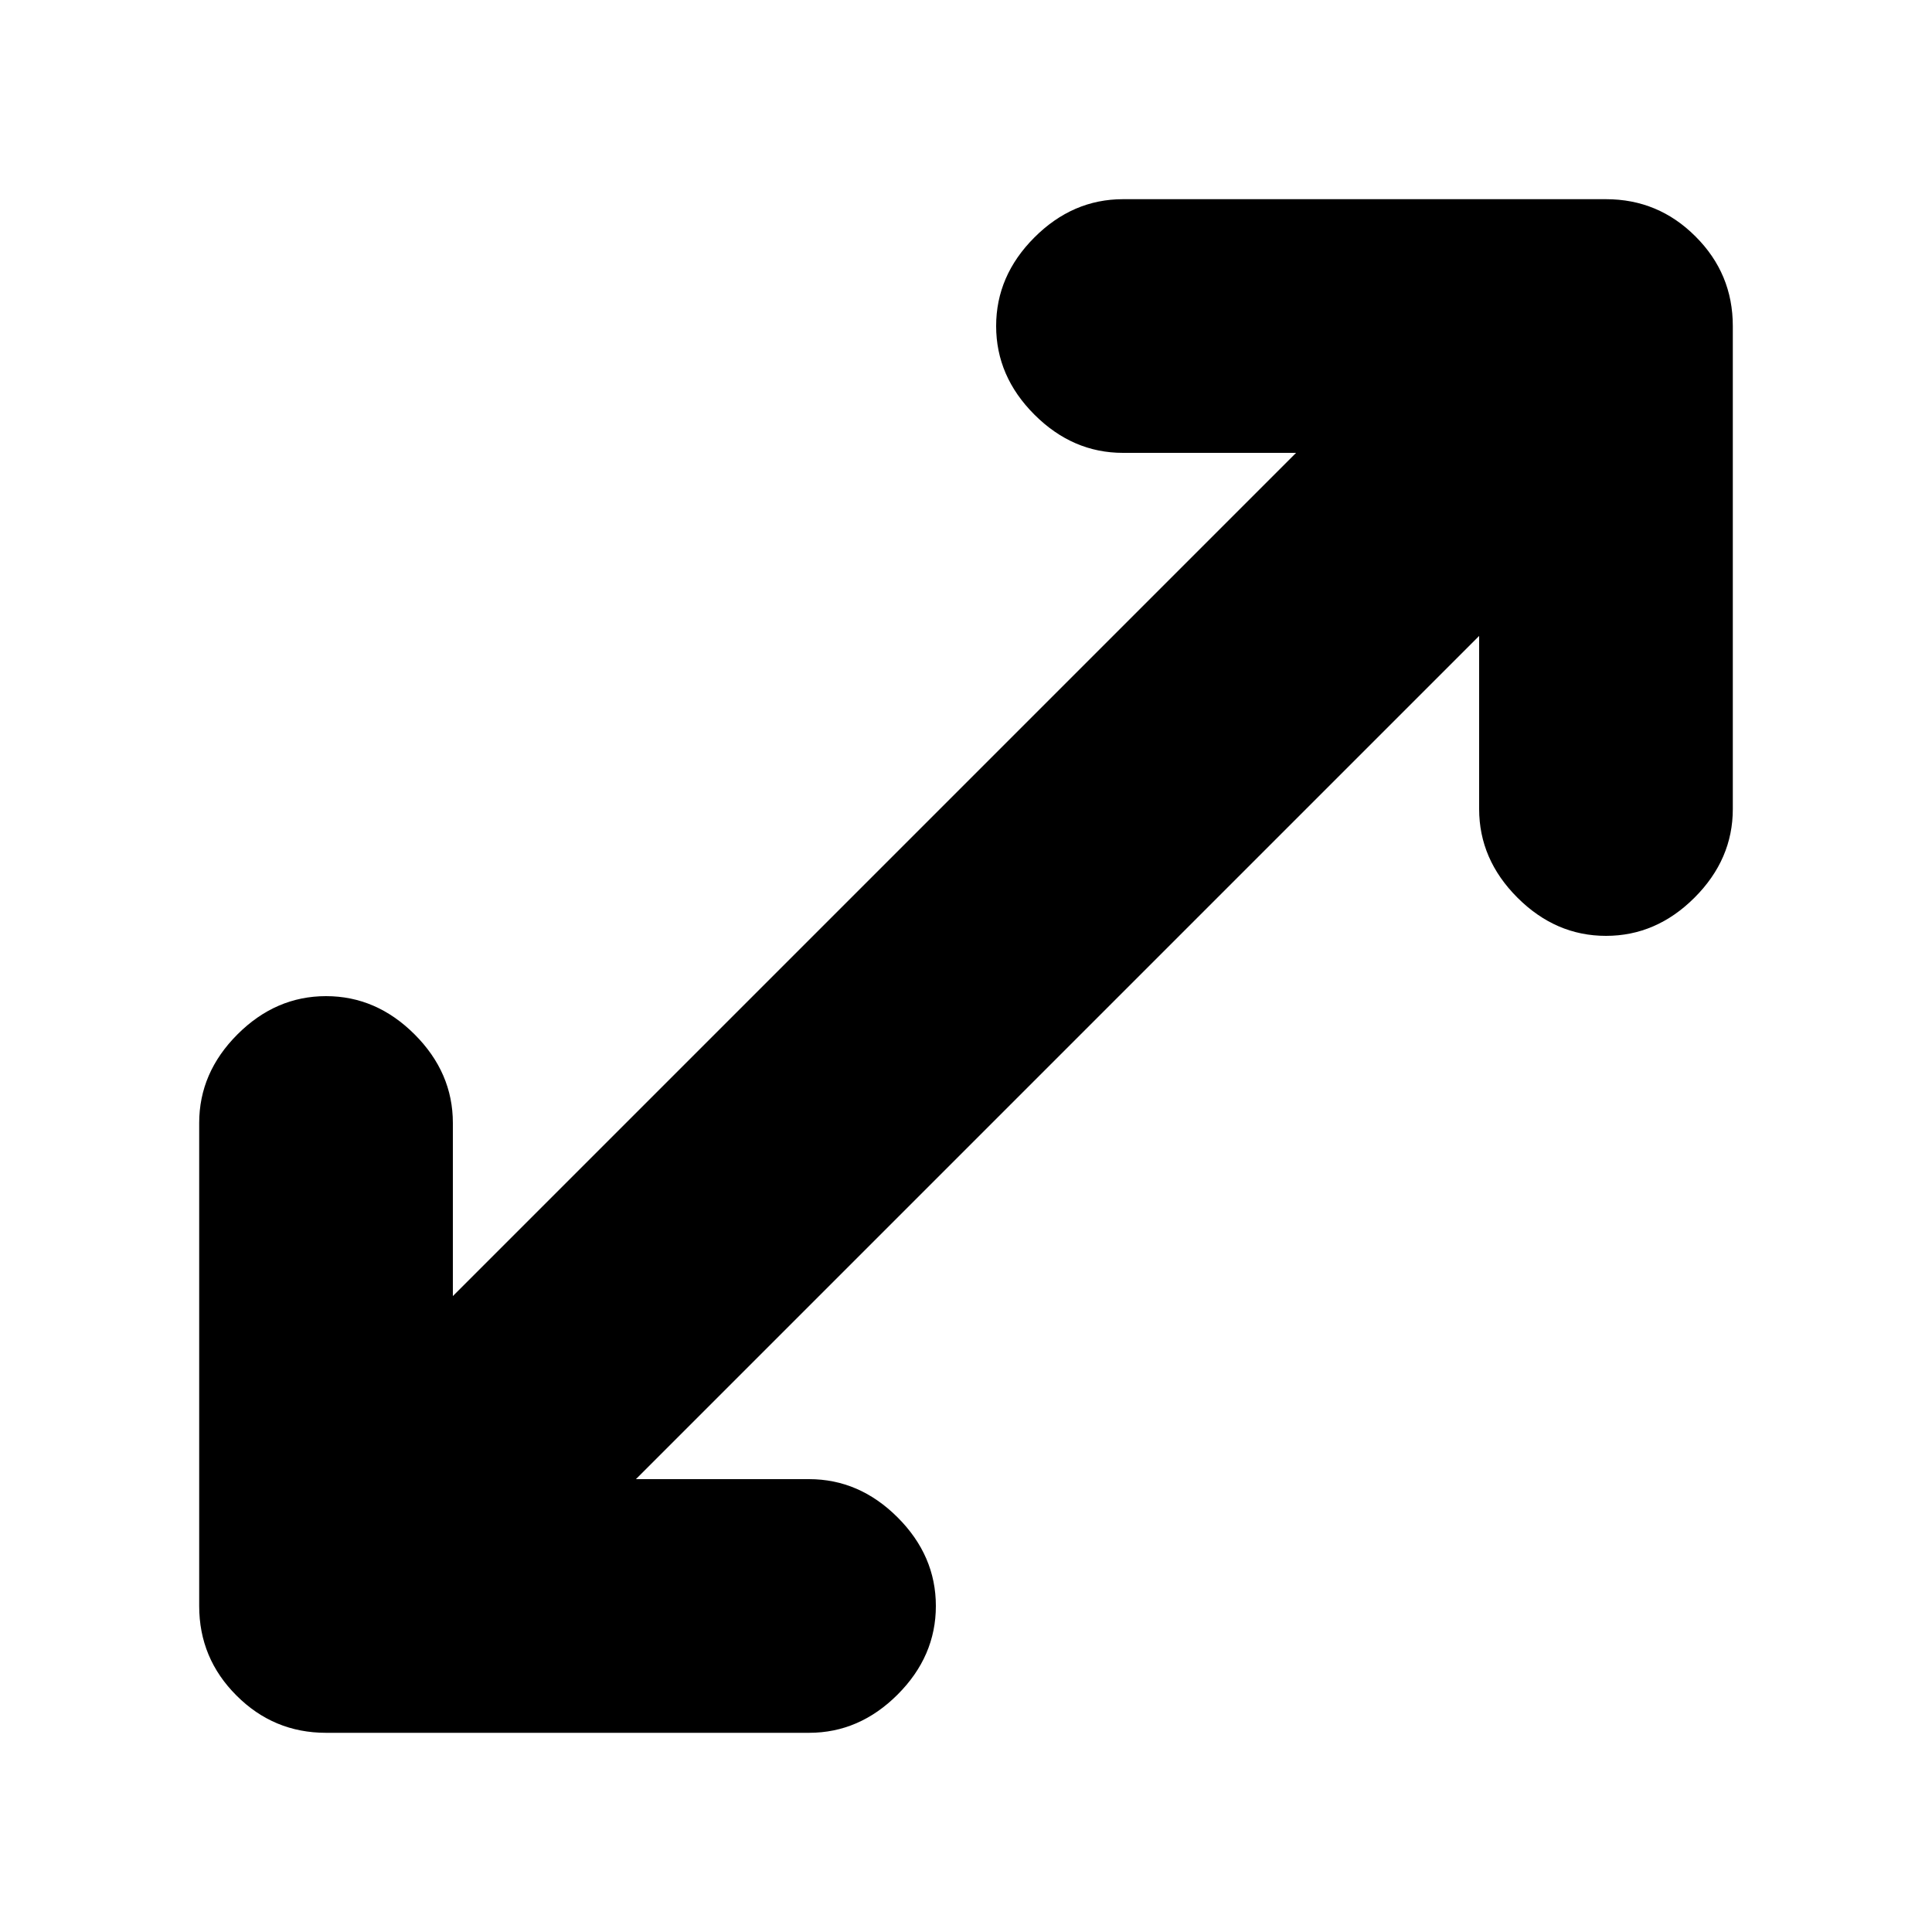 <svg xmlns="http://www.w3.org/2000/svg" height="20" width="20"><path d="M3.375 17.938Q2.833 17.938 2.448 17.552Q2.062 17.167 2.062 16.625V11.625Q2.062 11.104 2.458 10.708Q2.854 10.312 3.375 10.312Q3.896 10.312 4.292 10.708Q4.688 11.104 4.688 11.625V13.417L13.417 4.688H11.625Q11.104 4.688 10.708 4.292Q10.312 3.896 10.312 3.375Q10.312 2.854 10.708 2.458Q11.104 2.062 11.625 2.062H16.625Q17.167 2.062 17.552 2.448Q17.938 2.833 17.938 3.375V8.375Q17.938 8.896 17.542 9.292Q17.146 9.688 16.625 9.688Q16.104 9.688 15.708 9.292Q15.312 8.896 15.312 8.375V6.583L6.583 15.312H8.375Q8.896 15.312 9.292 15.708Q9.688 16.104 9.688 16.625Q9.688 17.146 9.292 17.542Q8.896 17.938 8.375 17.938Z"/></svg>